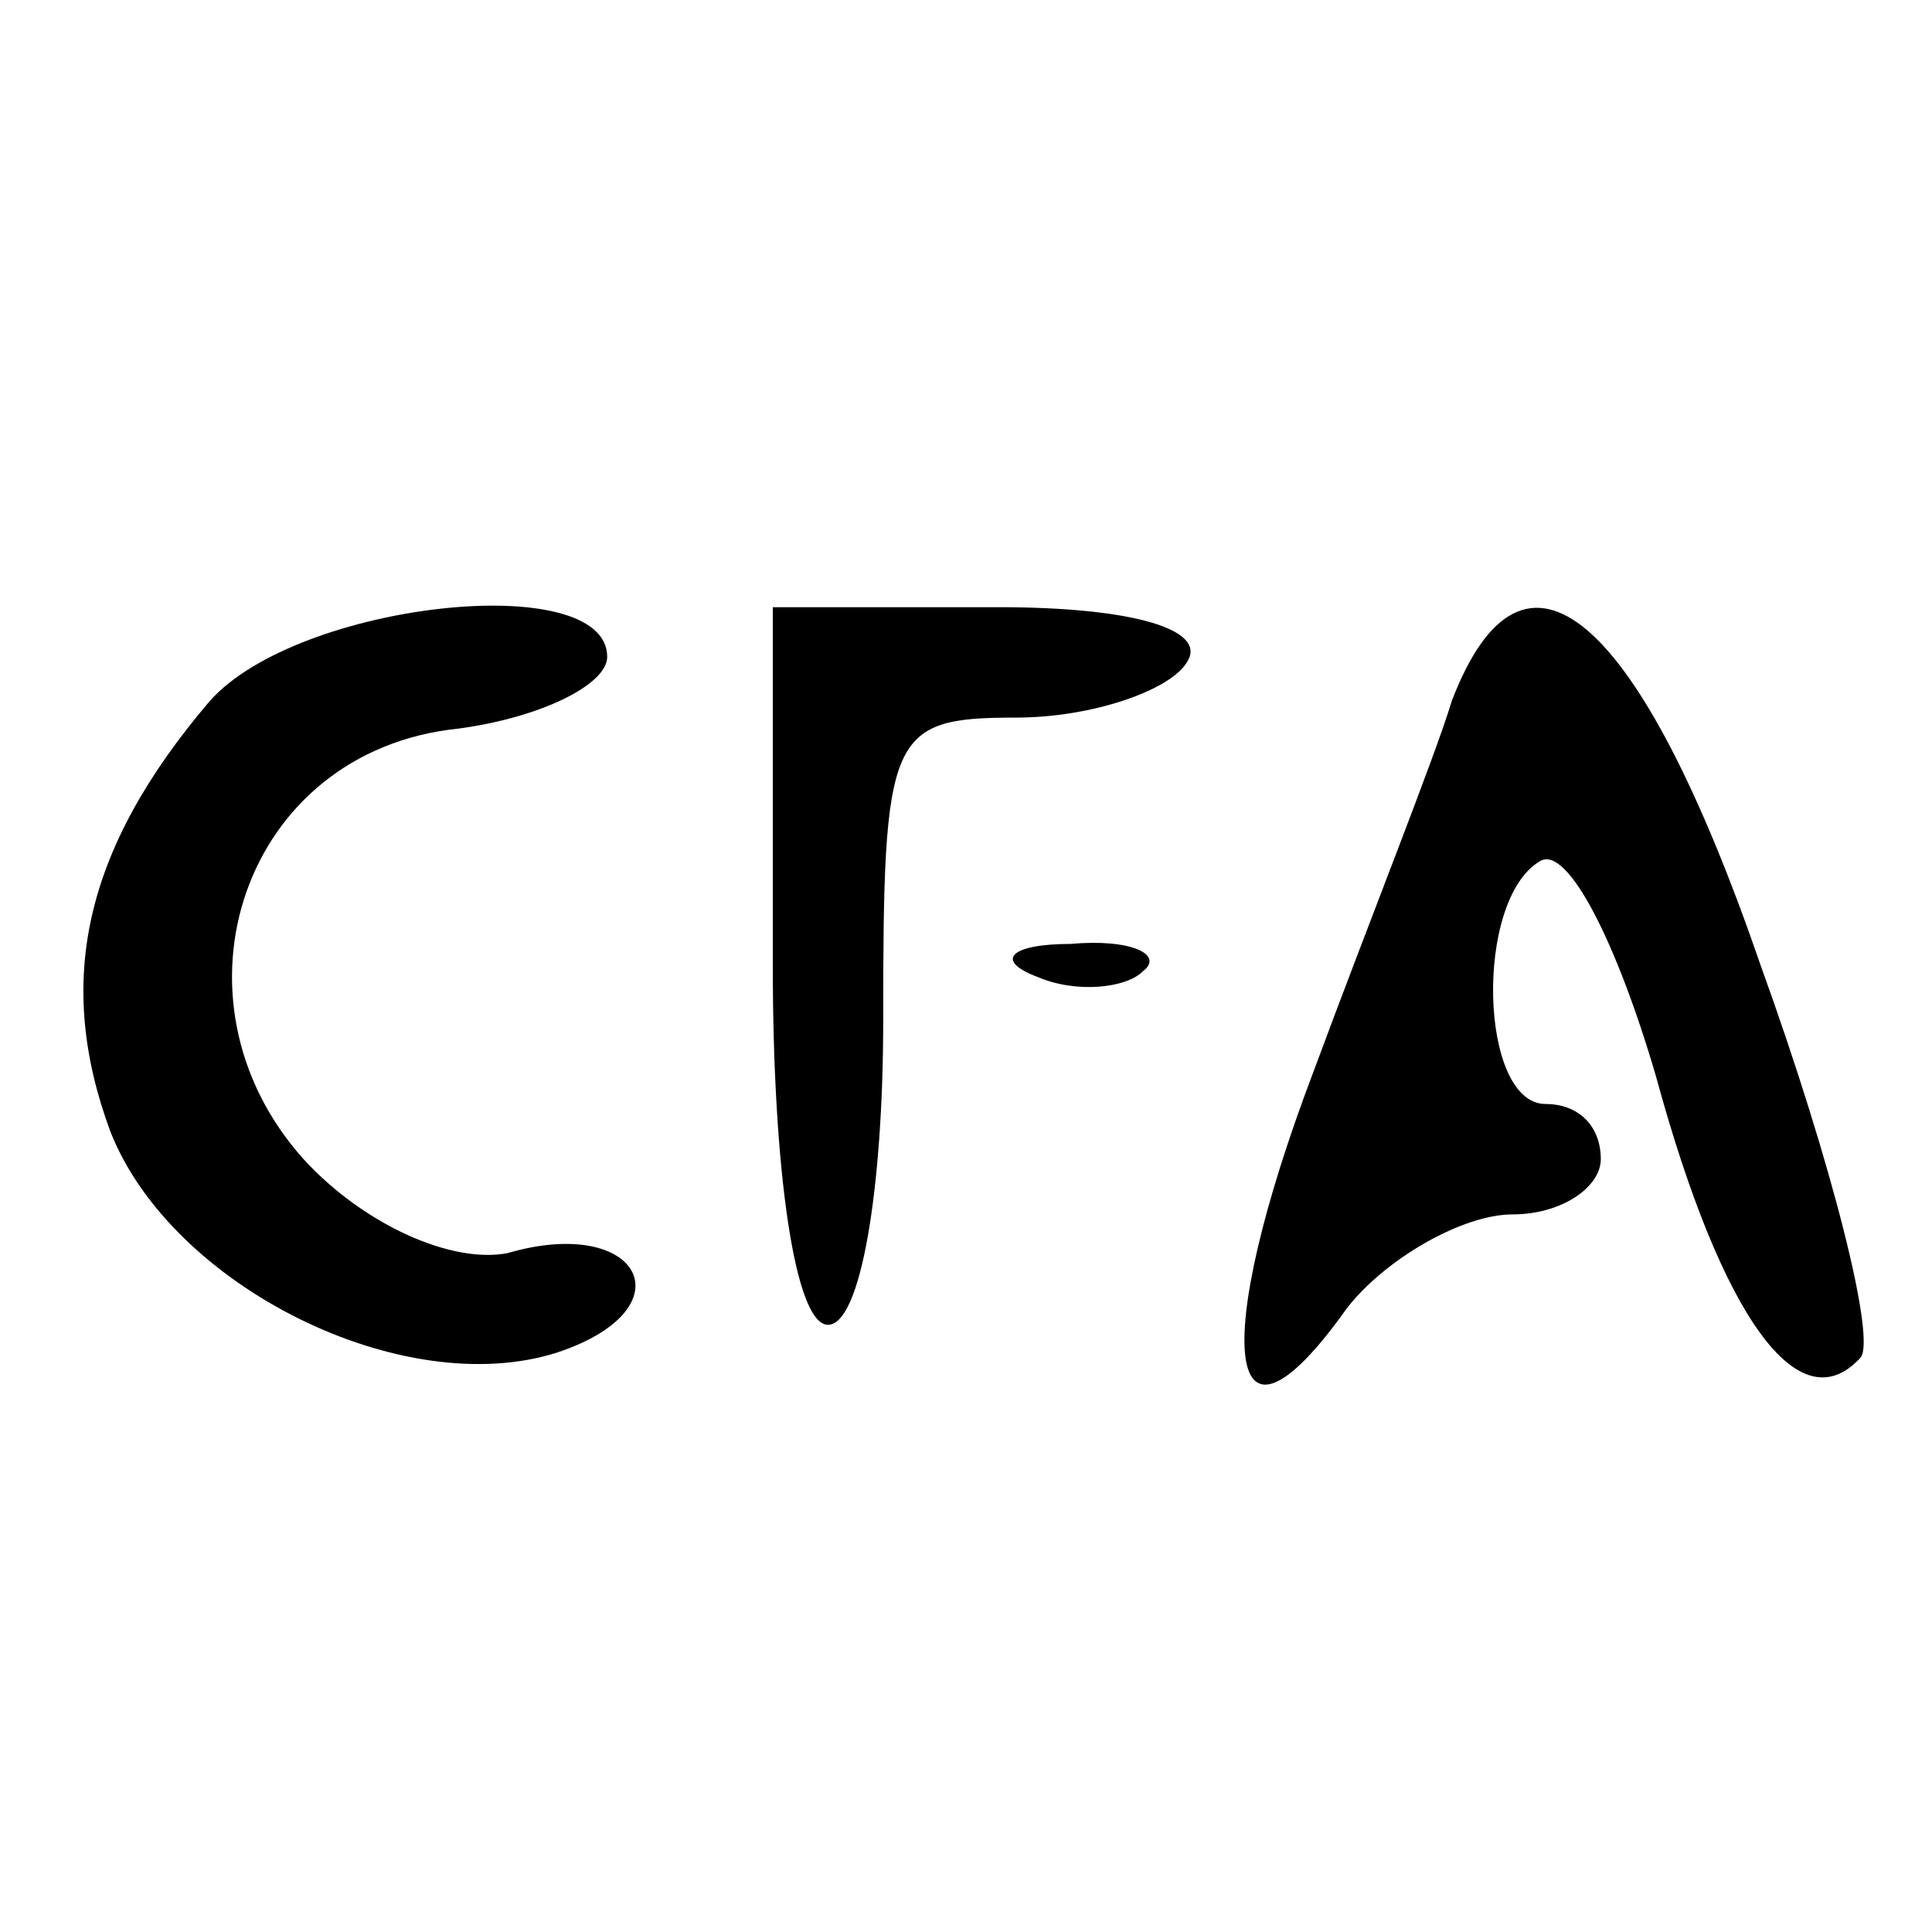 <?xml version="1.0" standalone="no"?>
<!DOCTYPE svg PUBLIC "-//W3C//DTD SVG 20010904//EN"
 "http://www.w3.org/TR/2001/REC-SVG-20010904/DTD/svg10.dtd">
<svg version="1.0" xmlns="http://www.w3.org/2000/svg"
 width="35pt" height="35pt" viewBox="0 0 35 35"
 preserveAspectRatio="xMidYMid meet">

<g transform="translate(0,35) scale(0.1,-0.1)"
fill="#000000" stroke="none">
<path d="M38 223 c-23 -27 -28 -51 -18 -78 11 -28 53 -49 81 -40 24 8 15 25
-9 18 -10 -2 -26 5 -37 17 -26 29 -11 74 28 78 15 2 27 8 27 13 0 16 -56 10
-72 -8z"/>
<path d="M140 175 c0 -37 4 -65 10 -65 6 0 10 25 10 55 0 52 1 55 24 55 14 0
28 5 31 10 4 6 -10 10 -34 10 l-41 0 0 -65z"/>
<path d="M263 223 c-3 -10 -15 -40 -25 -67 -19 -50 -16 -74 6 -43 7 9 21 17
30 17 9 0 16 5 16 10 0 6 -4 10 -10 10 -12 0 -13 37 -1 44 5 3 14 -15 21 -39
12 -44 26 -63 37 -51 3 3 -5 35 -18 71 -22 64 -43 82 -56 48z"/>
<path d="M188 173 c7 -3 16 -2 19 1 4 3 -2 6 -13 5 -11 0 -14 -3 -6 -6z"/>
</g>
</svg>
